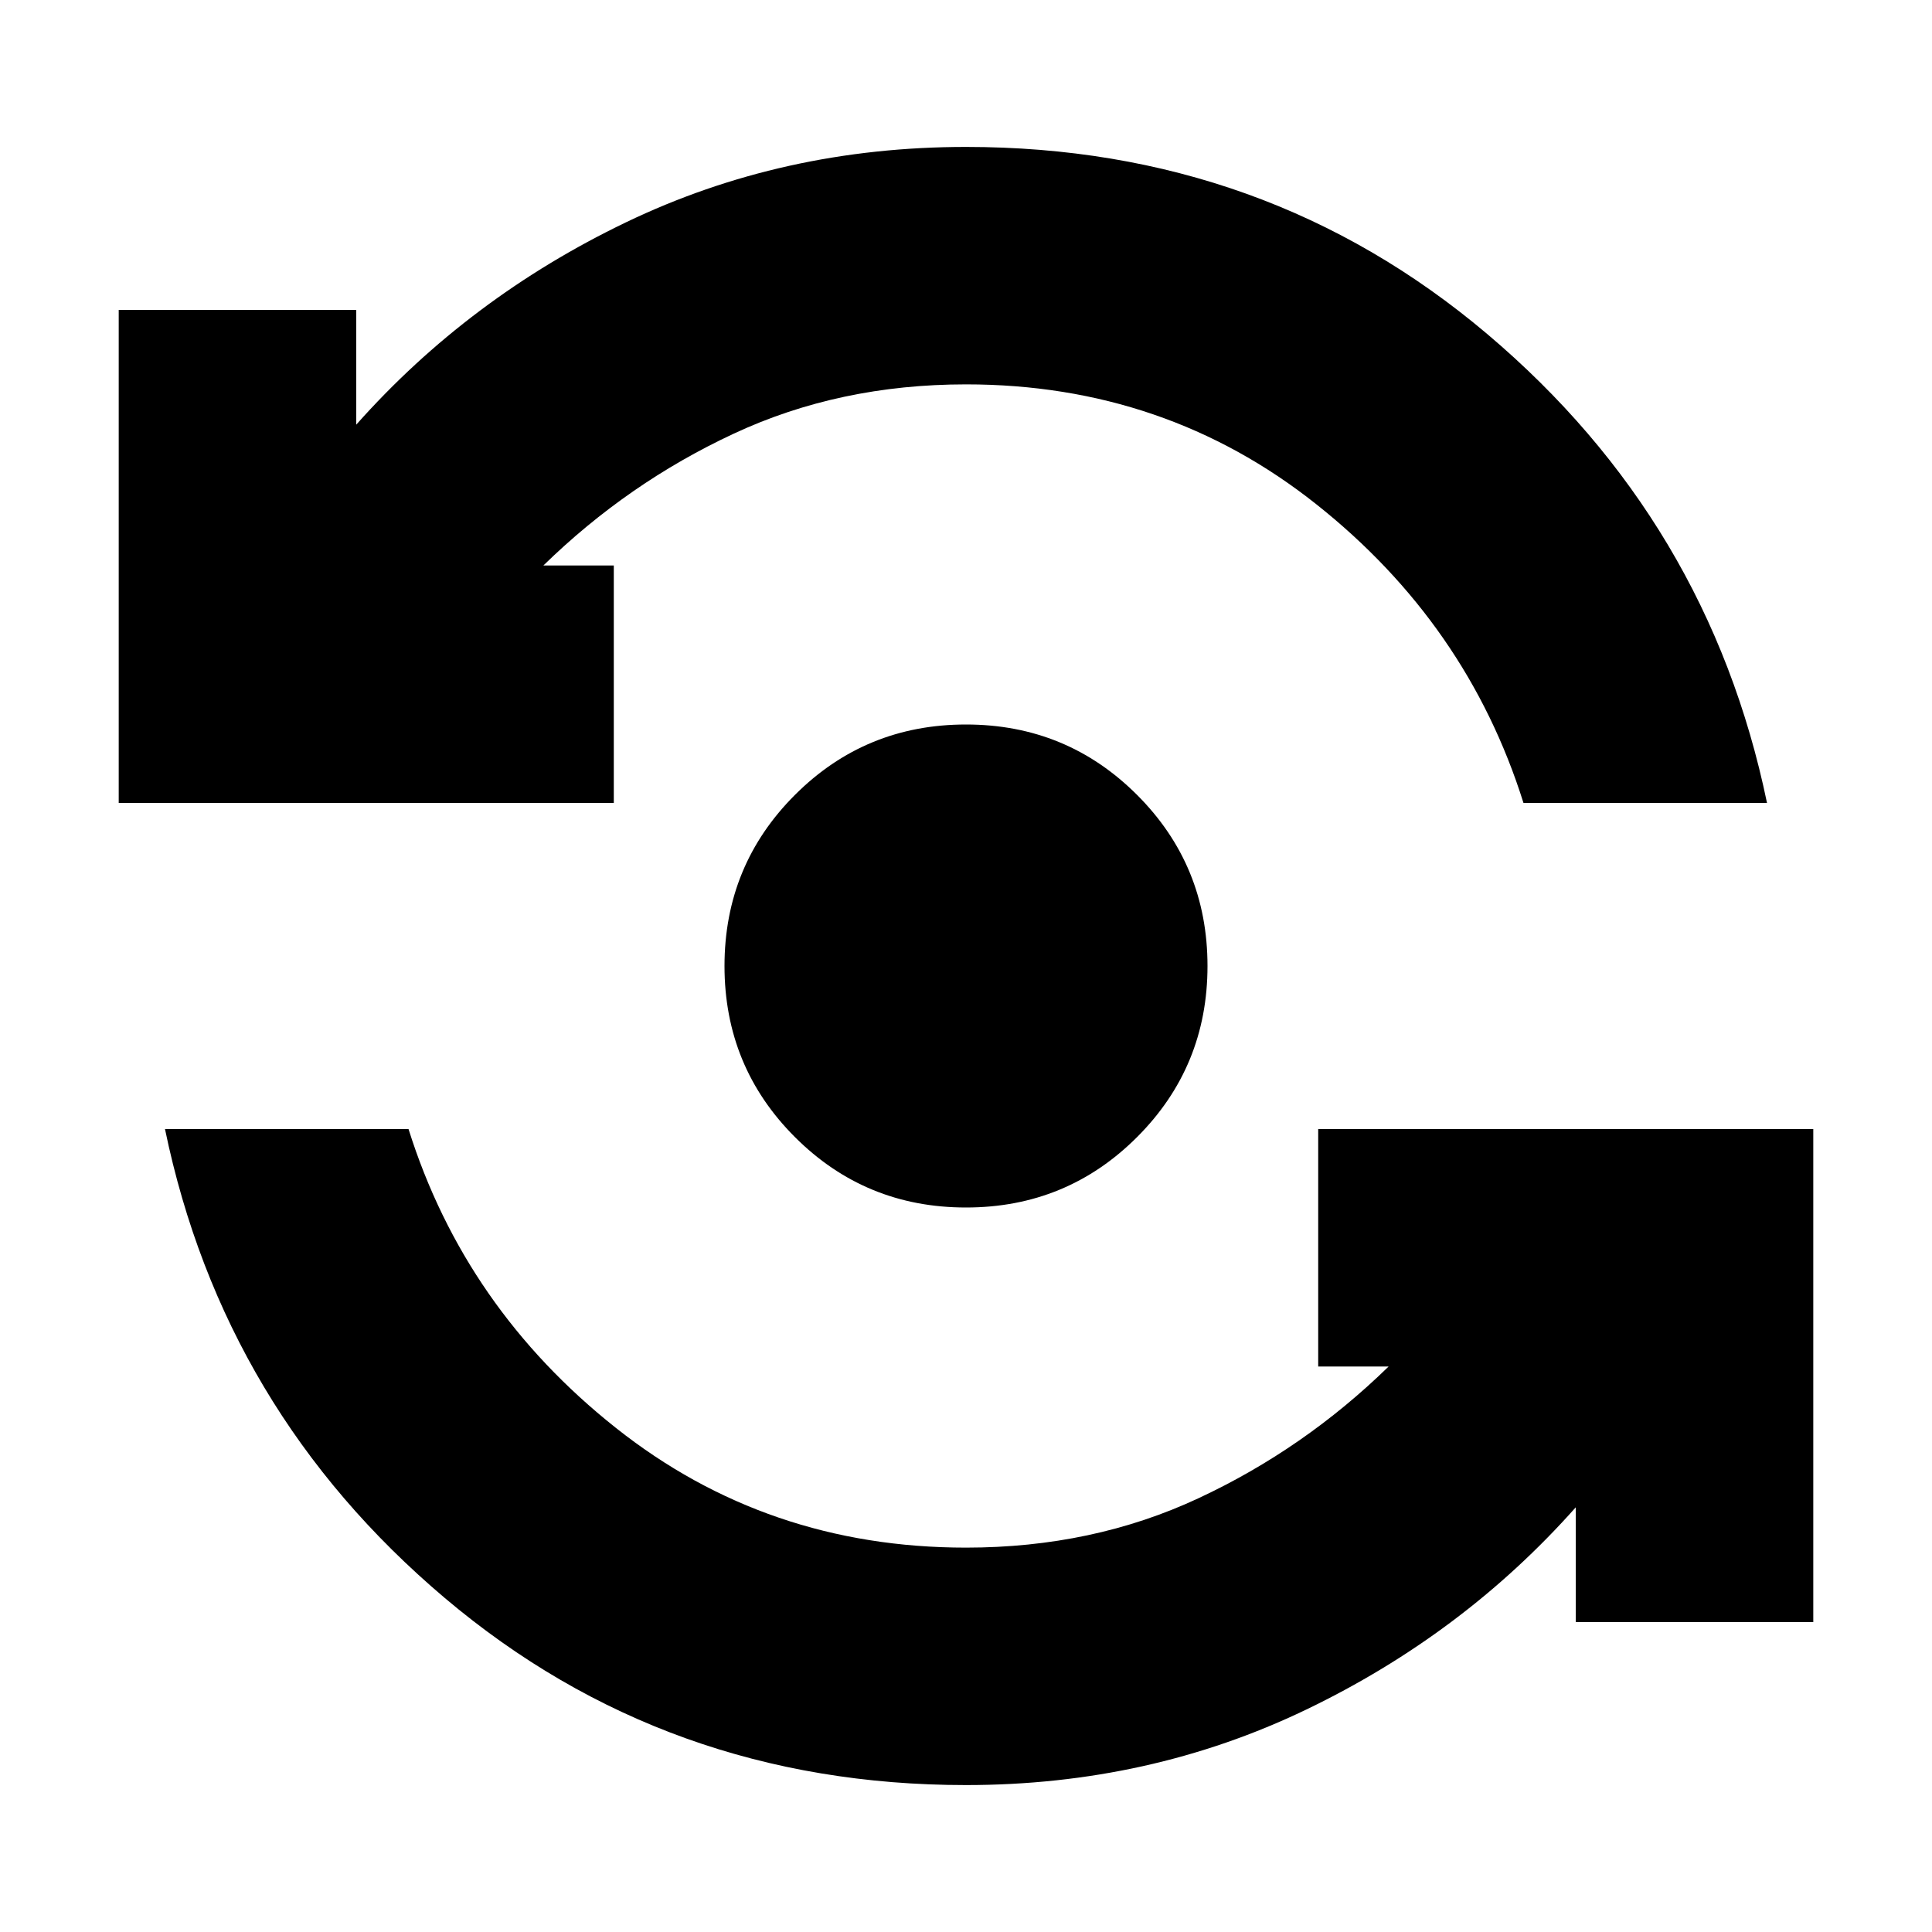 <svg xmlns="http://www.w3.org/2000/svg" height="20" width="20"><path d="M10 18.479q-3.104 0-5.396-1.937-2.292-1.938-2.896-4.854h2.521q.583 1.854 2.146 3.093 1.563 1.24 3.625 1.24 1.312 0 2.406-.511 1.094-.51 1.969-1.364h-.729v-2.458h5.125v5.104h-2.459v-1.188q-1.166 1.313-2.791 2.094-1.625.781-3.521.781Zm0-5.979q-1.042 0-1.771-.729Q7.5 11.042 7.5 10q0-1.042.729-1.771Q8.958 7.5 10 7.5q1.042 0 1.771.729.729.729.729 1.771 0 1.042-.729 1.771-.729.729-1.771.729ZM1.229 8.312V3.208h2.459v1.188q1.166-1.313 2.791-2.094Q8.104 1.521 10 1.521q3.104 0 5.396 1.937 2.292 1.938 2.896 4.854h-2.521q-.583-1.854-2.146-3.093-1.563-1.24-3.625-1.24-1.312 0-2.406.511Q6.5 5 5.625 5.854h.729v2.458Z"/></svg>